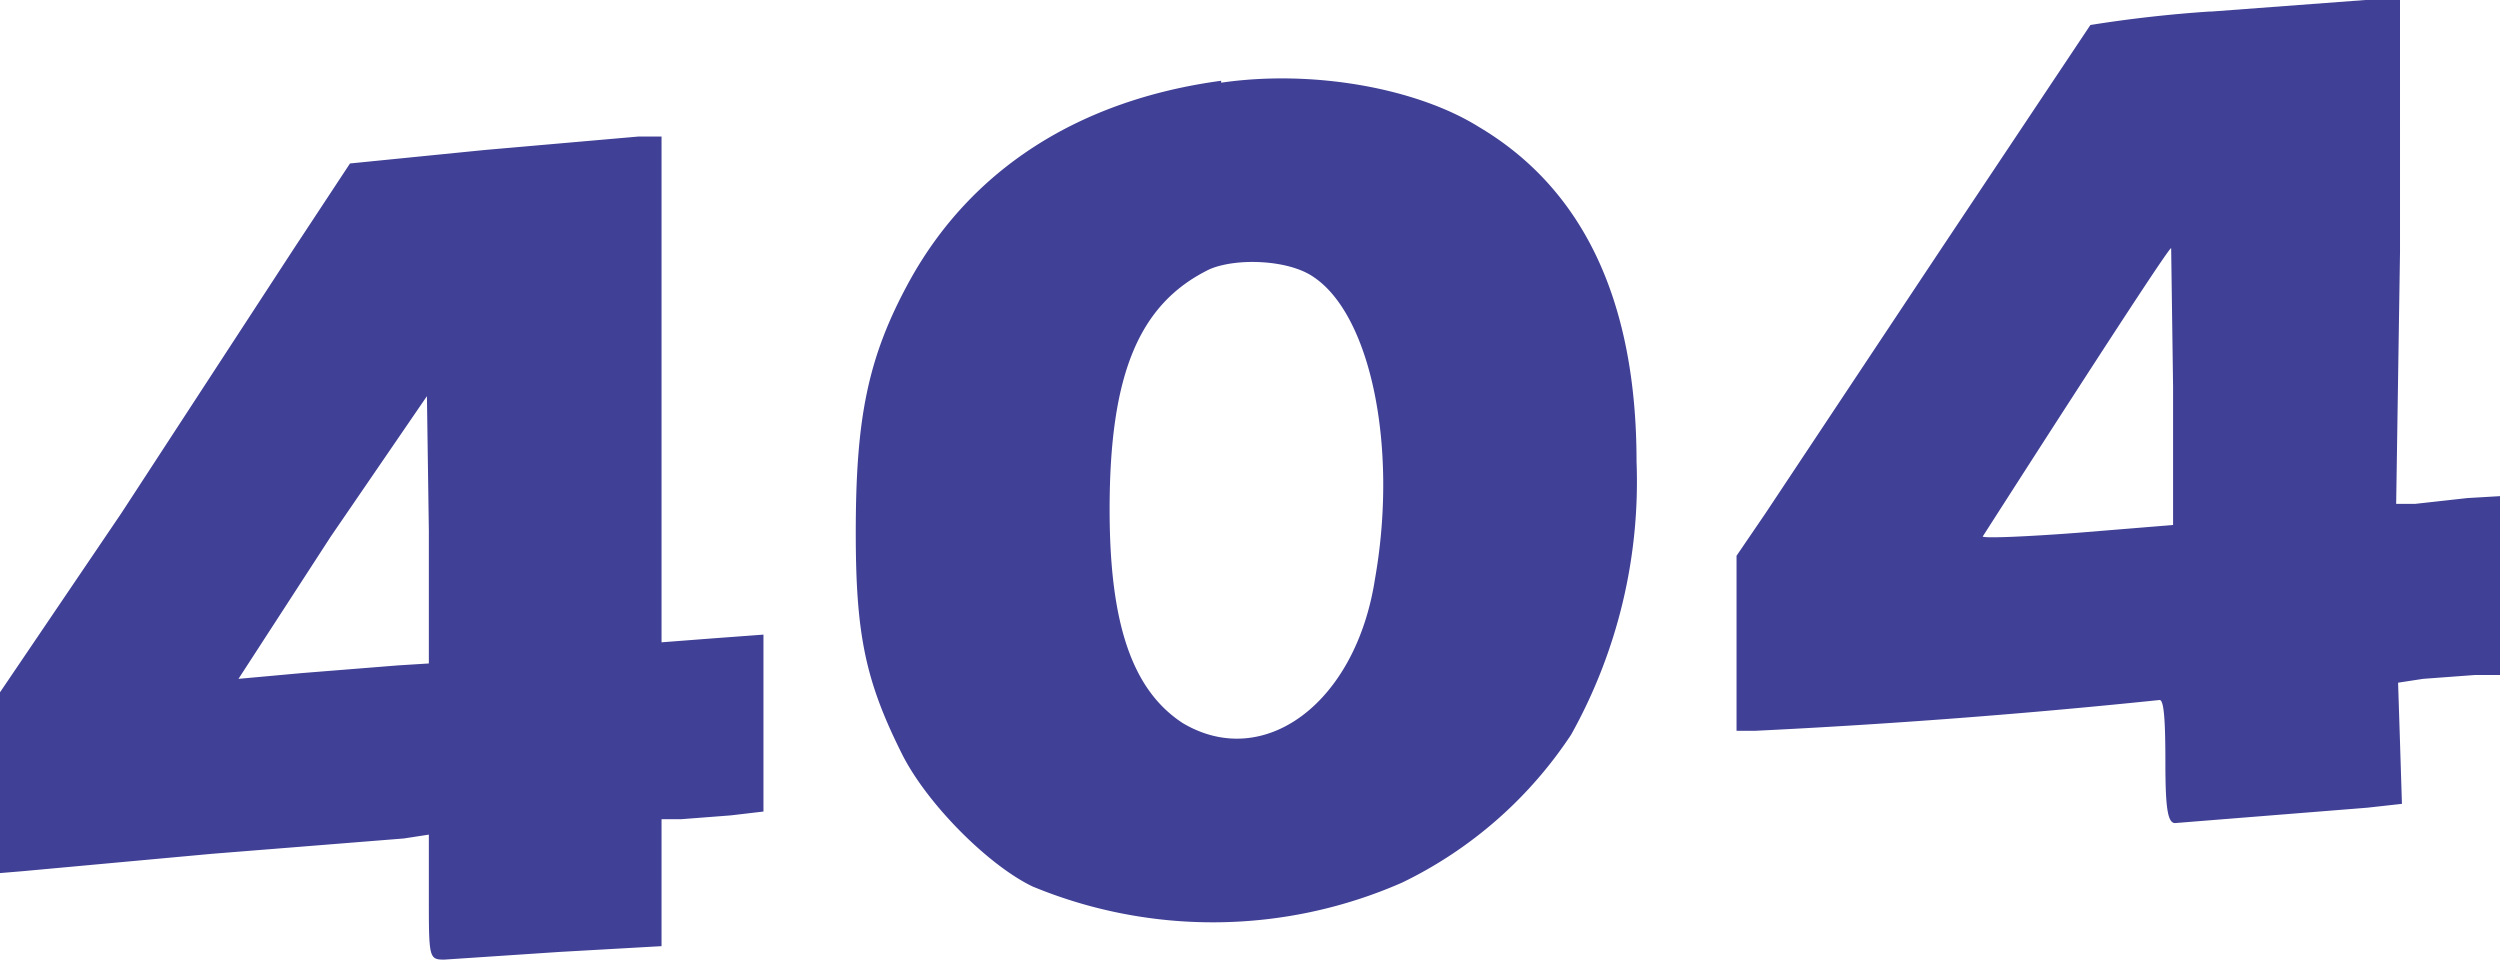 <svg width="130" height="50" fill="none" xmlns="http://www.w3.org/2000/svg"><g clip-path="url(#a)" fill="#404096"><path d="M114.9.6a68 68 0 0 0-6.2.7L100.9 13l-9.1 13.7-1.5 2.2v9.1h1a385.3 385.3 0 0 0 21-1.6c.2 0 .3.8.3 3.2 0 2.3.1 3.2.5 3.2l10-.8 1.8-.2-.1-3.2-.1-3.1 1.3-.2 2.7-.2h1.3v-9.3l-1.7.1-2.7.3h-1l.2-13.1V0H123l-8 .6ZM113 20.1v7.2l-4.9.4c-2.6.2-4.9.3-5 .2 0 0 9.6-15 9.8-15l.1 7.2ZM63.5 4.2c-7.4 1-13 4.6-16.2 10.4-2.2 4-2.8 7.2-2.8 13.1 0 5.3.5 7.7 2.4 11.5 1.3 2.6 4.5 5.8 6.8 6.9a24.5 24.5 0 0 0 19.2-.2 22 22 0 0 0 8.8-7.7A27 27 0 0 0 85.1 24c0-8.4-2.8-14.2-8.2-17.4-3.2-2-8.6-3-13.4-2.3Zm4.8 10.2c3 2 4.4 8.9 3.2 15.7-1 6.5-5.8 10-10 7.5-2.6-1.7-3.8-5.1-3.8-11.1 0-7 1.5-10.7 5.2-12.5 1.4-.6 4.1-.5 5.4.4ZM25.2 7.8l-7 .7-2.9 4.4-9 13.8L0 36v9.4l1.2-.1 9.8-.9 10-.8 1.3-.2v3.2c0 3.2 0 3.3.8 3.3l6-.4 5.3-.3V42.6h1l2.6-.2 1.7-.2V33l-2.7.2-2.6.2V7.1h-1.2l-8 .7Zm-2.9 19.7v7l-1.6.1-5 .4-3.3.3 4.8-7.4 5-7.3.1 7Z"/></g><defs><clipPath id="a"><path fill="#fff" d="M0 0h130v50H0z"/></clipPath></defs></svg>